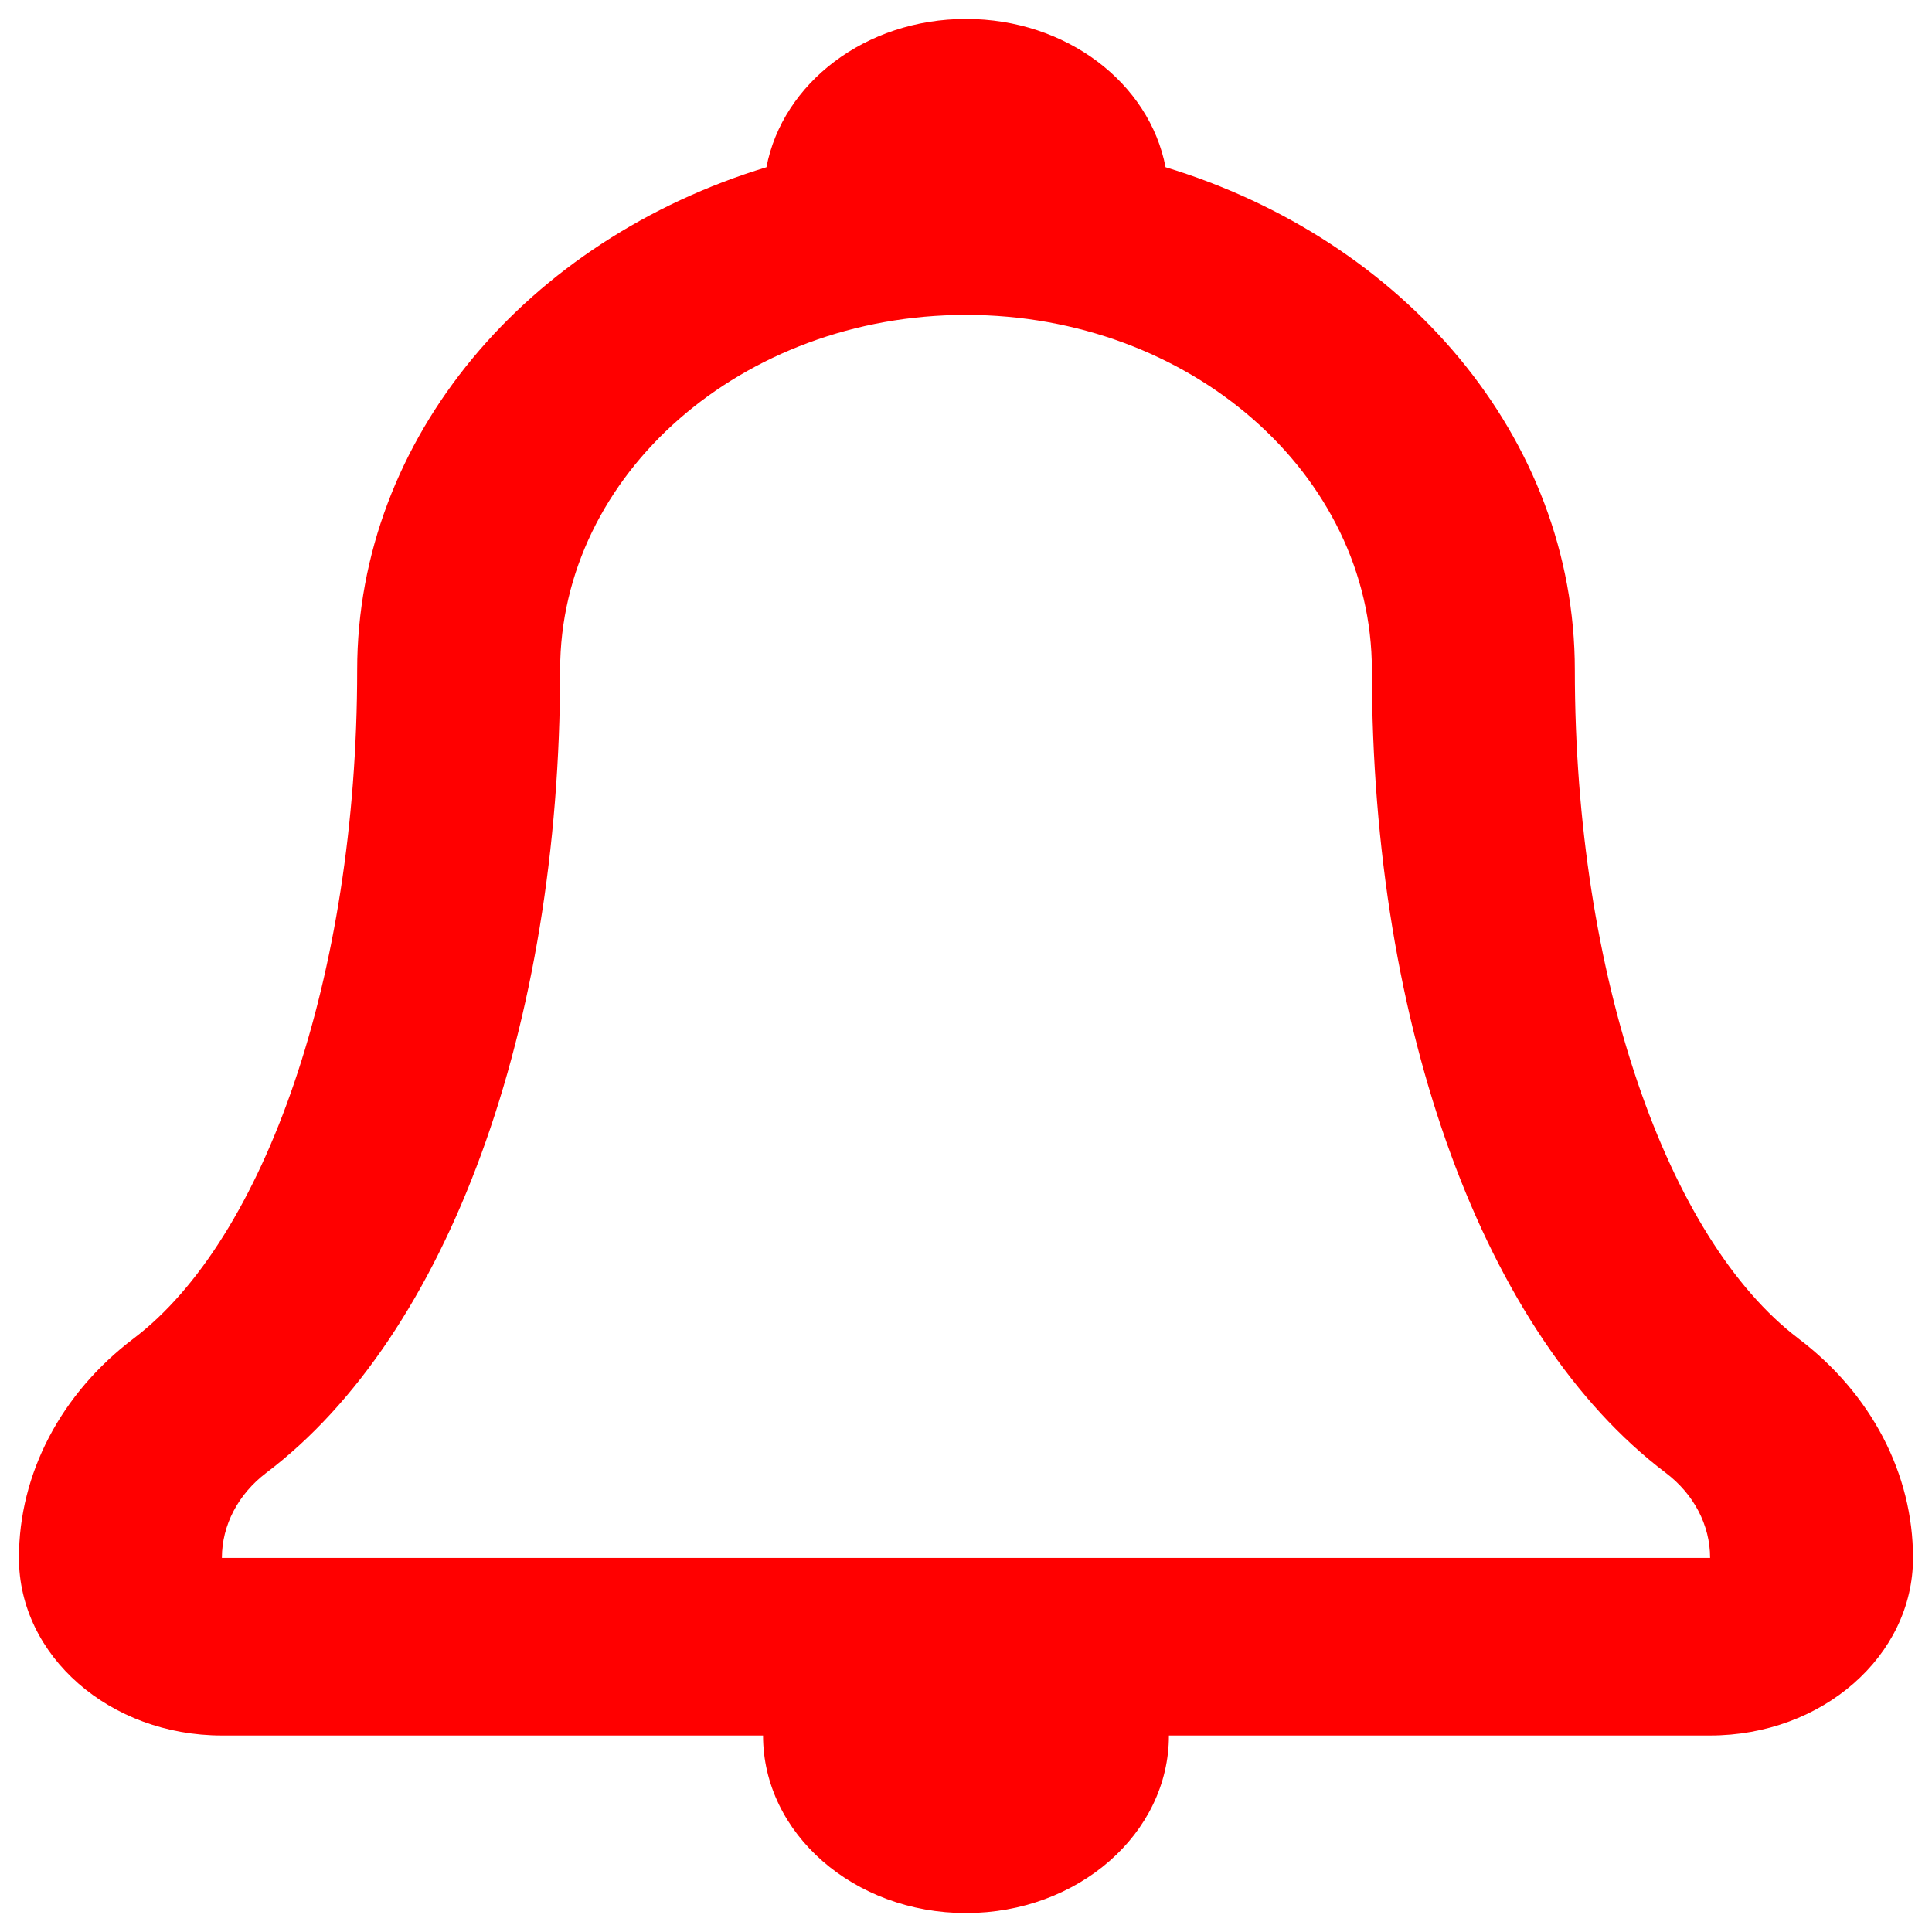 <svg
   version="1.1"
   width="100" height="100"
   xmlns="http://www.w3.org/2000/svg"
   viewBox="0 0 100 100"
   style="
      fill: rgb(255, 0, 0);
   ">
   <path
      d="M 93.085,69.28 C 86.338,64.176 81.513,50.613 81.513,34.682 81.513,22.623 72.654,12.399 60.329,8.655 59.5,4.305 55.207,0.98 50,0.98 c -5.207,0 -9.499,3.324 -10.329,7.675 C 27.346,12.399 18.487,22.623 18.487,34.682 c 0,15.928 -4.821,29.488 -11.572,34.599 -3.767,2.852 -5.935,6.995 -5.935,11.357 0,5.077 4.702,9.191 10.504,9.191 h 28.011 c 0,5.077 4.702,9.191 10.504,9.191 5.802,0 10.504,-4.115 10.504,-9.191 h 28.011 c 5.802,0 10.504,-4.115 10.504,-9.191 3.24e-4,-4.359 -2.164,-8.505 -5.935,-11.357 z M 11.485,80.637 c 0,-1.691 0.84,-3.299 2.3,-4.406 9.38,-7.096 15.207,-23.018 15.207,-41.55 0,-10.138 9.422,-18.382 21.008,-18.382 11.586,0 21.008,8.245 21.008,18.382 0,18.533 5.826,34.455 15.207,41.55 1.464,1.109 2.3,2.714 2.3,4.406 z" />
</svg>